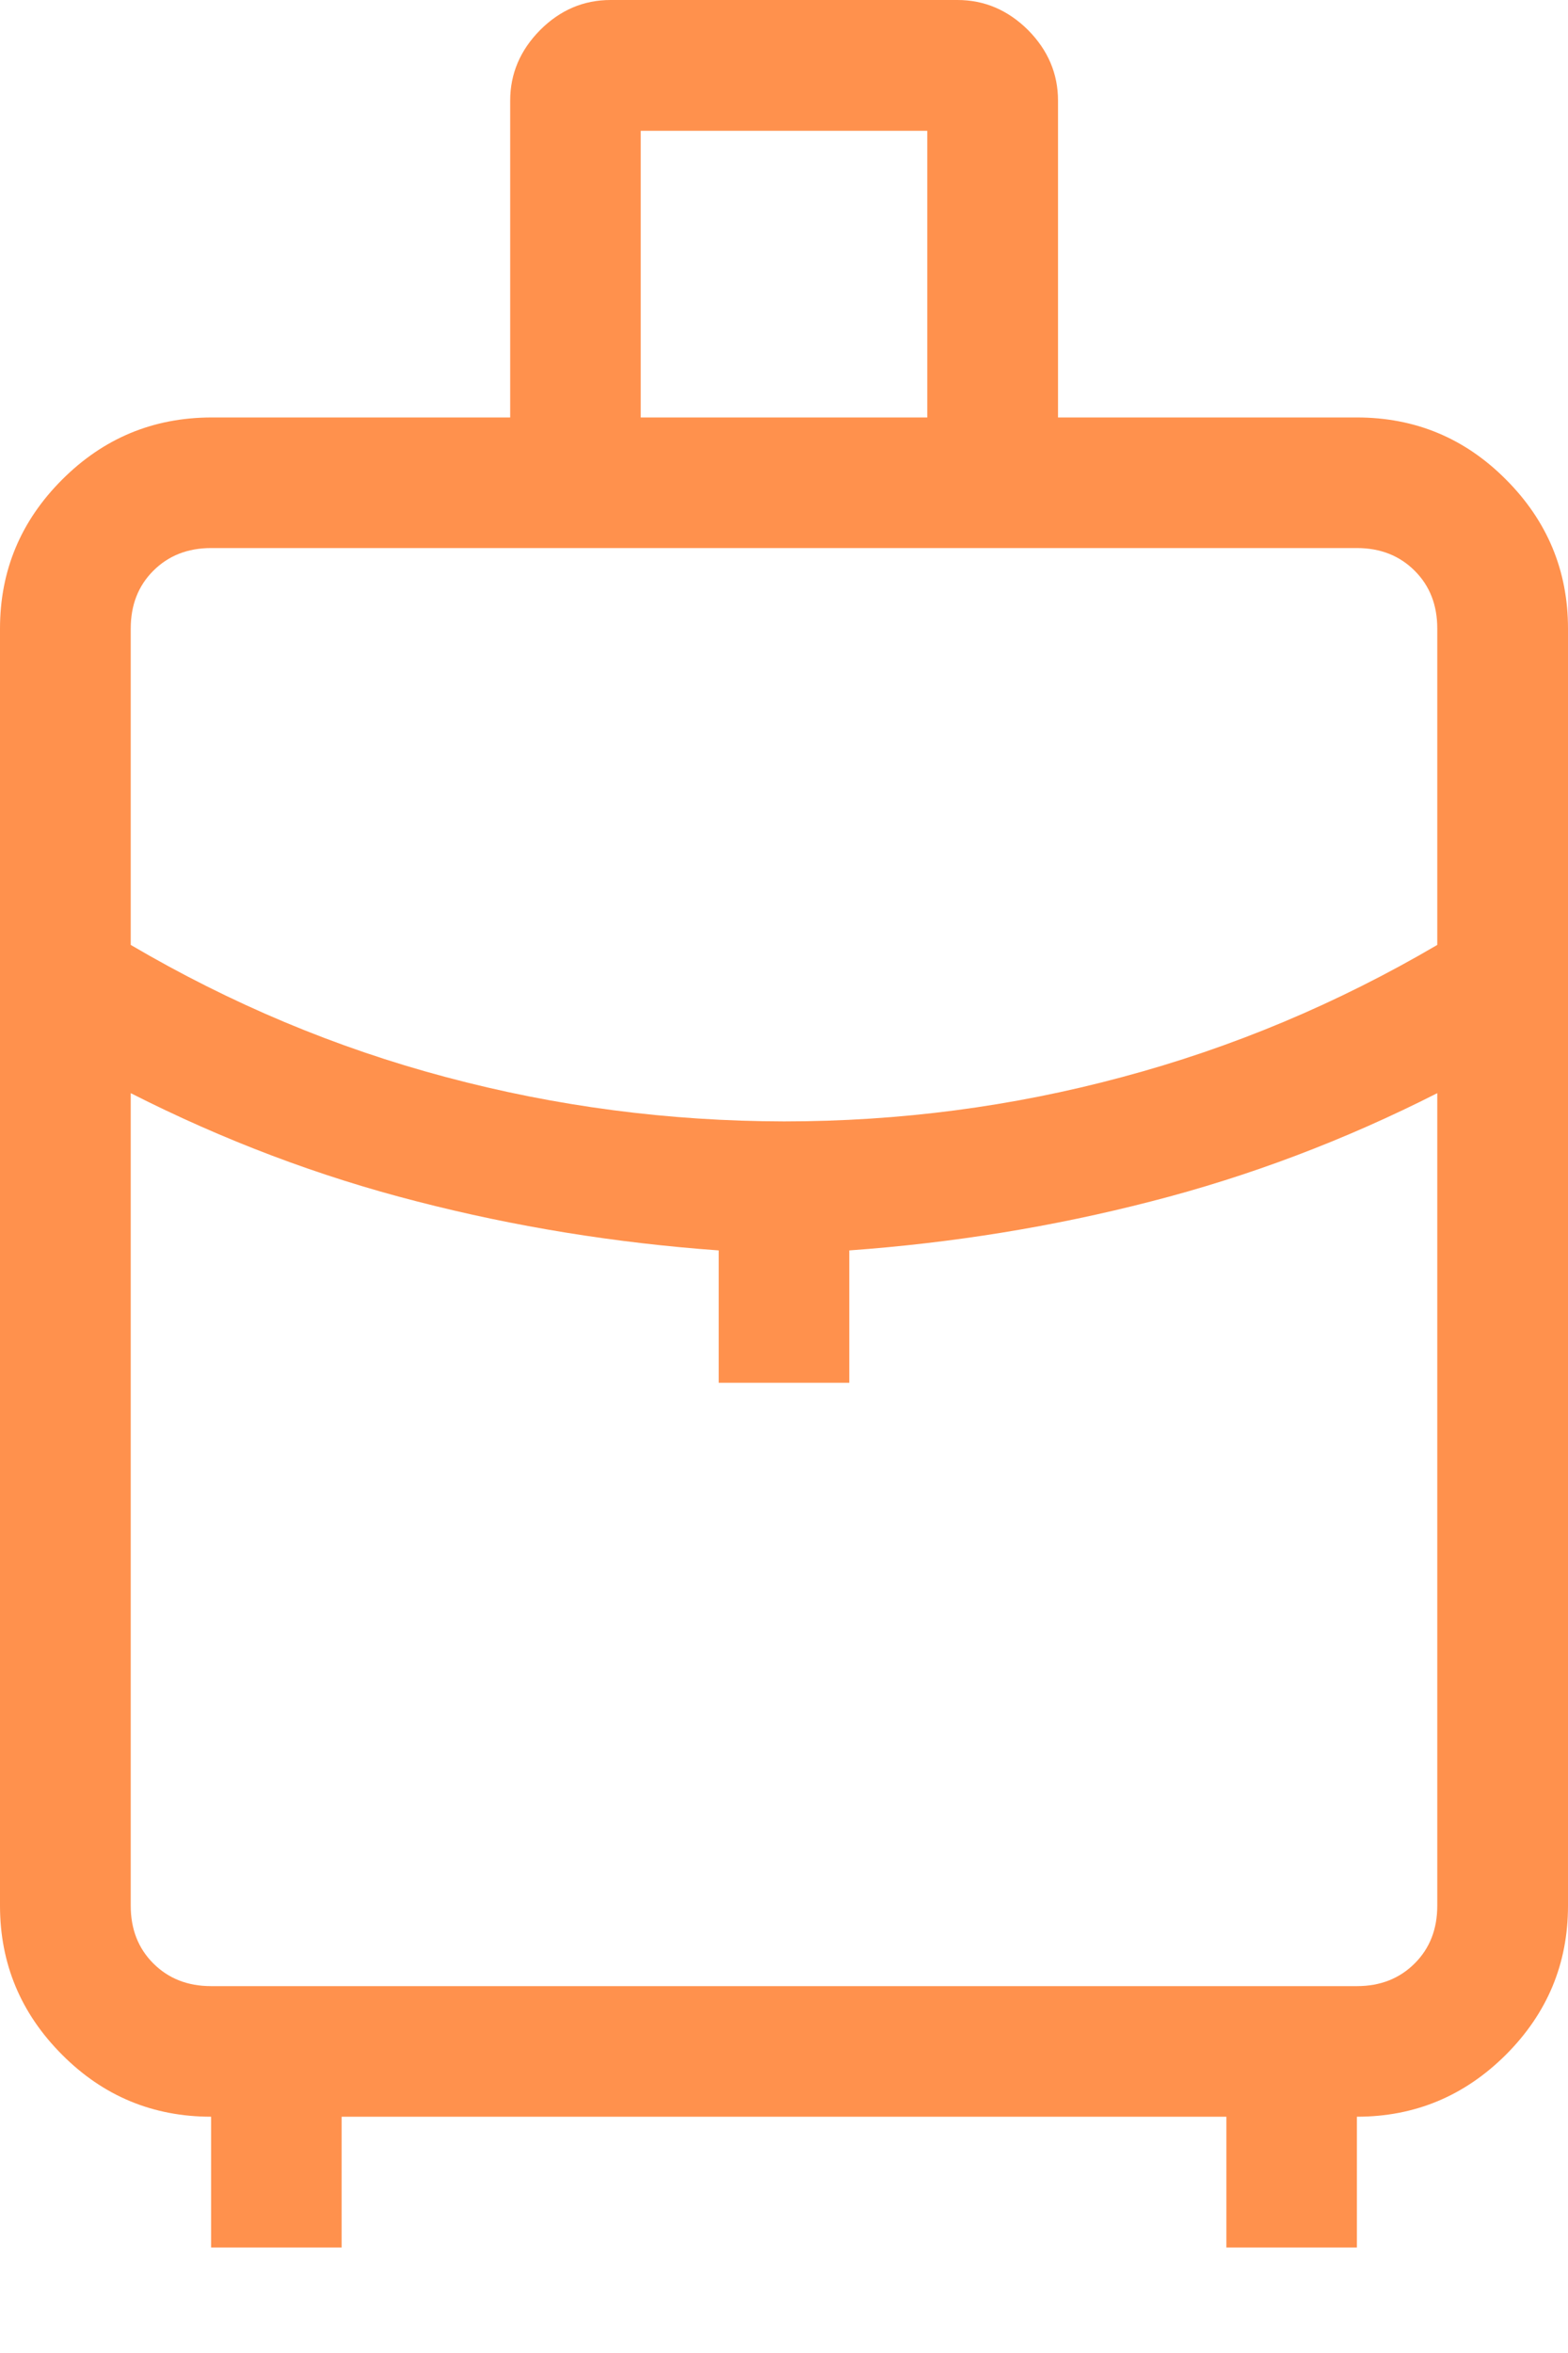 <svg width="8" height="12" viewBox="0 0 8 12" fill="none" xmlns="http://www.w3.org/2000/svg">
<path d="M1.077 11.462V10.795C0.781 10.795 0.527 10.69 0.317 10.479C0.106 10.268 0 10.014 0 9.719V3.206C0 2.91 0.106 2.657 0.317 2.446C0.528 2.235 0.781 2.13 1.077 2.129H2.603V0.513C2.603 0.376 2.654 0.256 2.756 0.153C2.858 0.051 2.978 0 3.115 0H4.885C5.022 0 5.142 0.051 5.245 0.153C5.347 0.256 5.398 0.376 5.398 0.513V2.129H6.923C7.219 2.129 7.473 2.234 7.683 2.445C7.894 2.656 8 2.91 8 3.205V9.719C8 10.015 7.894 10.268 7.683 10.479C7.472 10.689 7.219 10.795 6.923 10.795V11.462H6.257V10.795H1.743V11.462H1.077ZM3.269 2.129H4.731V0.667H3.269V2.129ZM4 5.719C4.589 5.719 5.164 5.644 5.725 5.493C6.287 5.343 6.823 5.118 7.333 4.819V3.205C7.333 3.086 7.295 2.988 7.218 2.911C7.141 2.834 7.043 2.795 6.923 2.795H1.077C0.957 2.795 0.859 2.834 0.782 2.911C0.705 2.988 0.667 3.086 0.667 3.206V4.819C1.178 5.119 1.714 5.344 2.275 5.493C2.837 5.643 3.412 5.718 4 5.719ZM3.667 7.052V6.377C3.14 6.339 2.627 6.256 2.127 6.127C1.626 5.999 1.14 5.815 0.667 5.575V9.719C0.667 9.838 0.705 9.936 0.782 10.013C0.859 10.09 0.957 10.129 1.077 10.129H6.923C7.043 10.129 7.141 10.09 7.218 10.013C7.295 9.936 7.333 9.838 7.333 9.719V5.575C6.86 5.815 6.373 5.999 5.873 6.127C5.373 6.256 4.86 6.339 4.333 6.377V7.052H3.667Z" fill="#FF914D"/>
</svg>
